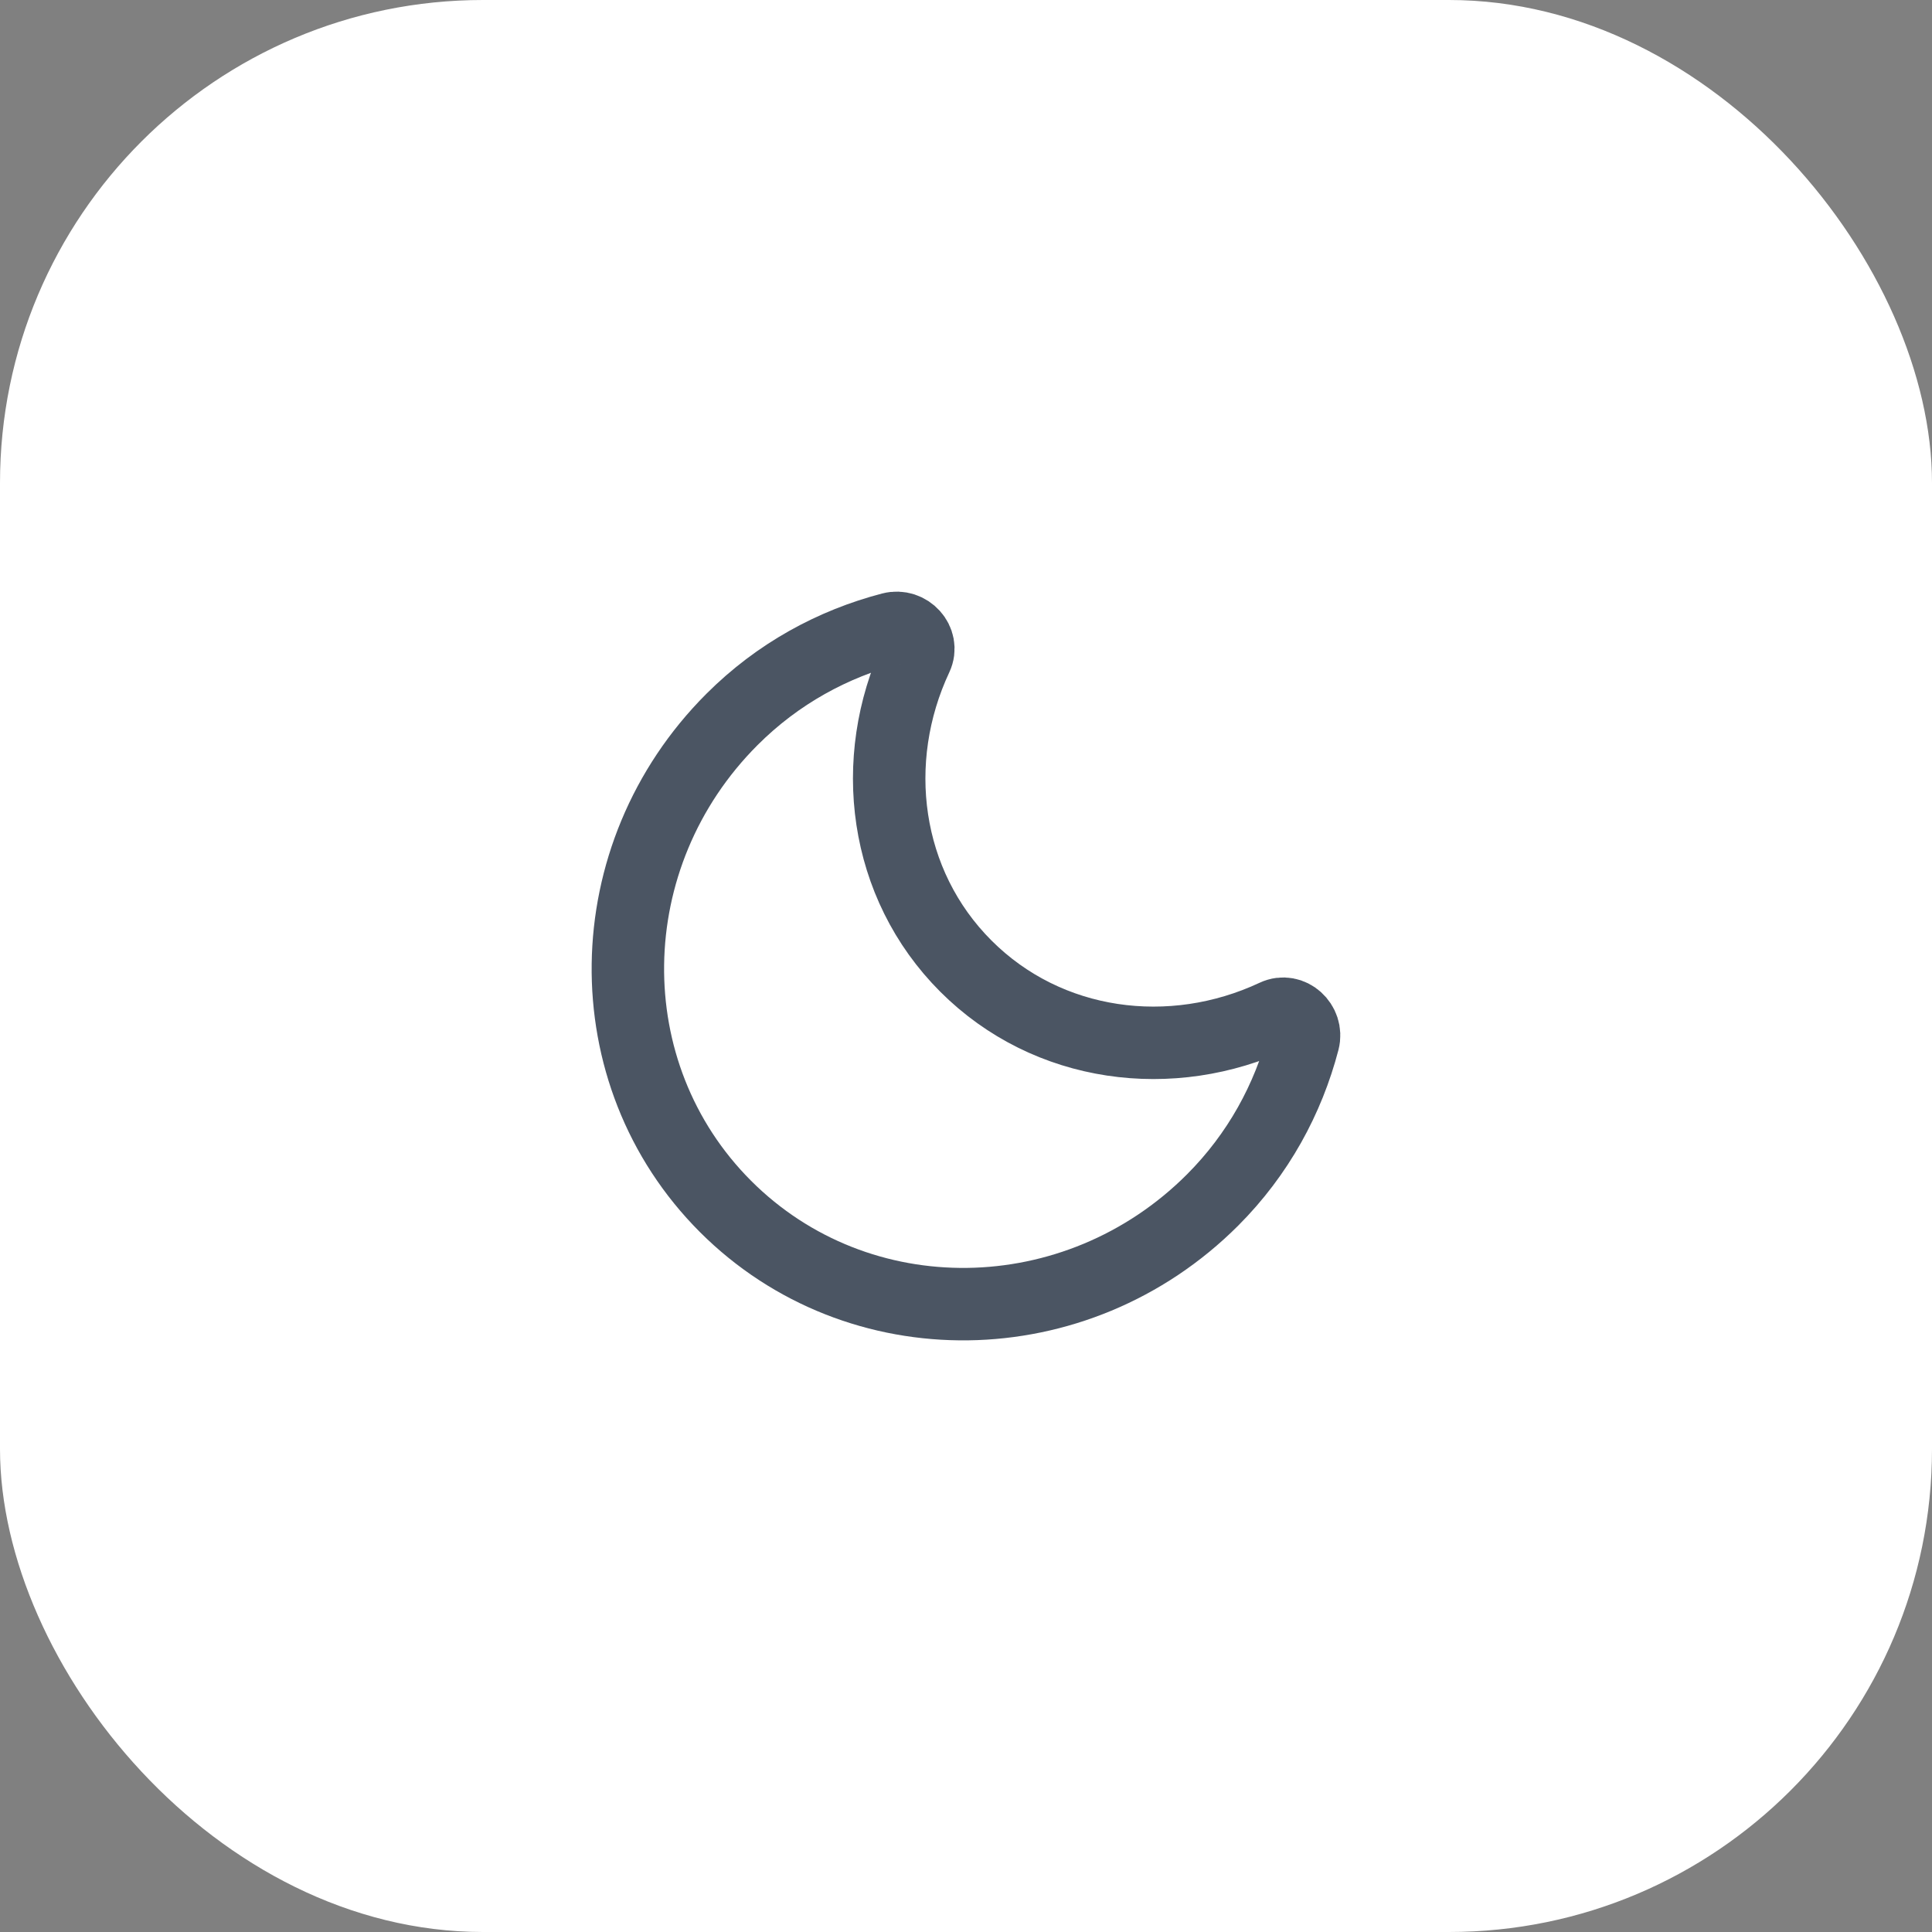<svg width="40" height="40" viewBox="0 0 40 40" fill="none" xmlns="http://www.w3.org/2000/svg">
<rect x="0" y="0" width="40" height="40" fill="#808080" stroke="none"/>
<rect width="40" height="40" rx="10" fill="white"/>
<path fill-rule="evenodd" clip-rule="evenodd" d="M26.395 21.027C26.724 20.872 27.076 21.197 26.985 21.55C26.671 22.752 26.053 23.896 25.104 24.846C22.282 27.667 17.77 27.726 15.021 24.978C12.274 22.23 12.334 17.716 15.155 14.895C16.105 13.945 17.247 13.328 18.451 13.014C18.803 12.922 19.128 13.274 18.974 13.604C17.971 15.743 18.3 18.305 19.997 20.002C21.694 21.7 24.256 22.029 26.395 21.027V21.027Z" stroke="#4B5563" stroke-width="1.5" stroke-linecap="round" stroke-linejoin="round"/>
</svg>
